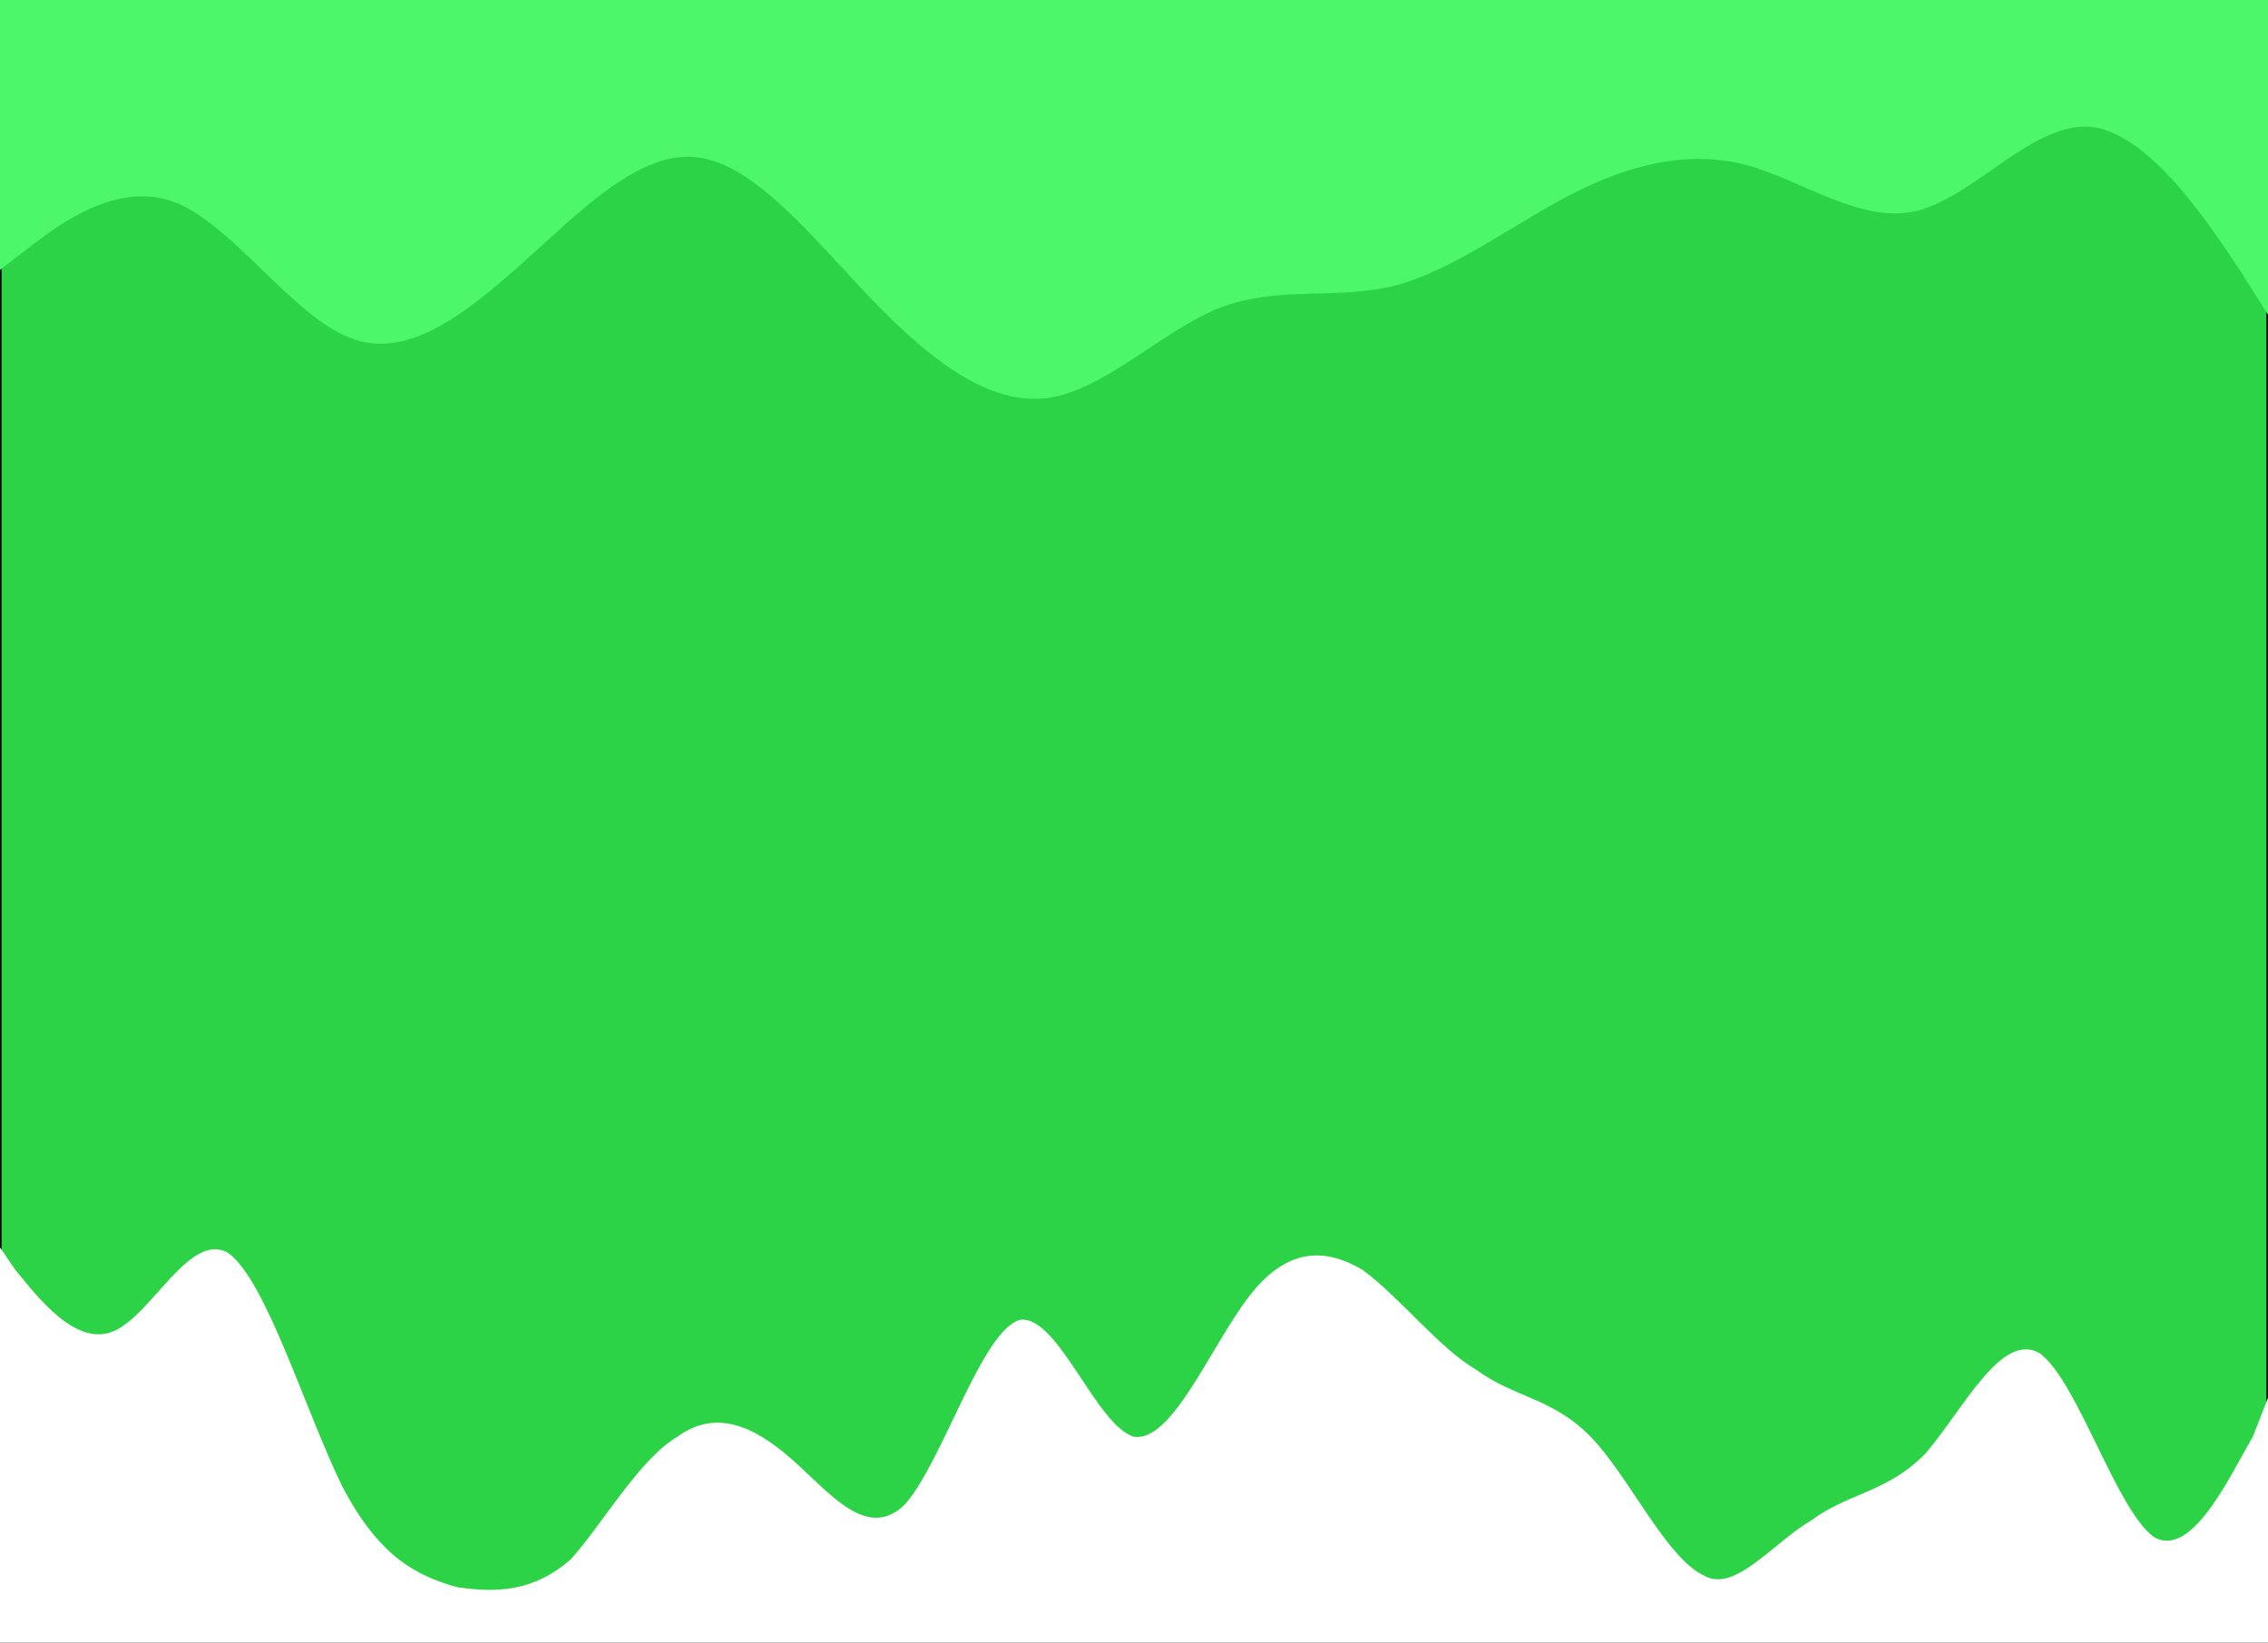 <svg width="1440" height="1043" viewBox="0 0 1440 1043" fill="none" xmlns="http://www.w3.org/2000/svg">
<rect x="0" y="0" width="1440" height="1043" fill="#808080" stroke="none"/>
<rect x="0.5" y="0.5" width="1439" height="1042" fill="#00FF29" fill-opacity="0.65" stroke="black"/>
<path fill-rule="evenodd" clip-rule="evenodd" d="M1440 199.813L1422 171.363C1403 142.913 1366 86.012 1329 80.719C1292 76.088 1255 123.725 1218 133.65C1182 142.913 1145 114.463 1108 104.538C1071 95.275 1034 104.538 997 123.725C960 142.913 923 171.363 886 181.288C849 190.551 812 181.288 775 195.182C738 209.738 702 247.451 665 252.744C628 257.376 591 228.925 554 190.551C517 152.176 480 104.538 443 99.907C406 95.275 369 133.65 332 166.732C295 199.813 258 228.925 222 214.369C185 199.813 148 142.913 111 128.357C74 114.463 37 142.913 18 157.469L0 171.363V-3.05176e-05H18C37 -3.05176e-05 74 -3.05176e-05 111 -3.05176e-05C148 -3.05176e-05 185 -3.05176e-05 222 -3.05176e-05C258 -3.05176e-05 295 -3.05176e-05 332 -3.05176e-05C369 -3.05176e-05 406 -3.05176e-05 443 -3.05176e-05C480 -3.05176e-05 517 -3.05176e-05 554 -3.05176e-05C591 -3.05176e-05 628 -3.05176e-05 665 -3.05176e-05C702 -3.05176e-05 738 -3.05176e-05 775 -3.05176e-05C812 -3.05176e-05 849 -3.05176e-05 886 -3.05176e-05C923 -3.05176e-05 960 -3.05176e-05 997 -3.05176e-05C1034 -3.05176e-05 1071 -3.05176e-05 1108 -3.05176e-05C1145 -3.05176e-05 1182 -3.05176e-05 1218 -3.05176e-05C1255 -3.05176e-05 1292 -3.05176e-05 1329 -3.05176e-05C1366 -3.05176e-05 1403 -3.05176e-05 1422 -3.05176e-05H1440V199.813Z" fill="#4DF76A"/>
<path fill-rule="evenodd" clip-rule="evenodd" d="M0 792L9.664 806.141C24.161 823.817 48.322 855.634 72.483 845.028C96.644 834.423 120.805 781.394 144.966 795.535C169.128 813.211 193.289 894.521 217.45 944.014C241.611 989.972 265.772 1000.58 289.933 1007.65C314.094 1011.18 338.255 1011.18 362.416 989.972C381.745 968.761 405.906 926.338 430.067 912.197C454.228 894.521 478.389 905.127 502.55 926.338C526.711 947.549 550.872 979.366 575.034 954.62C599.195 926.338 623.356 845.028 647.517 837.958C671.678 834.423 695.839 905.127 720 912.197C744.161 915.732 768.322 855.634 792.483 823.817C816.644 792 840.805 792 864.966 806.141C889.128 823.817 913.289 855.634 937.45 869.775C961.611 887.451 985.772 887.451 1009.93 912.197C1034.09 936.944 1058.26 989.972 1082.42 1000.58C1101.74 1011.18 1125.91 979.366 1150.07 965.225C1174.23 947.549 1198.39 947.549 1222.55 922.803C1246.71 894.521 1270.87 845.028 1295.03 859.169C1319.19 876.845 1343.36 958.155 1367.52 975.831C1391.68 989.972 1415.84 936.944 1430.34 912.197L1440 887.451V1043H1430.34C1415.84 1043 1391.68 1043 1367.52 1043C1343.36 1043 1319.19 1043 1295.03 1043C1270.87 1043 1246.71 1043 1222.55 1043C1198.39 1043 1174.23 1043 1150.07 1043C1125.91 1043 1101.74 1043 1082.42 1043C1058.26 1043 1034.09 1043 1009.93 1043C985.772 1043 961.611 1043 937.45 1043C913.289 1043 889.128 1043 864.966 1043C840.805 1043 816.644 1043 792.483 1043C768.322 1043 744.161 1043 720 1043C695.839 1043 671.678 1043 647.517 1043C623.356 1043 599.195 1043 575.034 1043C550.872 1043 526.711 1043 502.55 1043C478.389 1043 454.228 1043 430.067 1043C405.906 1043 381.745 1043 362.416 1043C338.255 1043 314.094 1043 289.933 1043C265.772 1043 241.611 1043 217.45 1043C193.289 1043 169.128 1043 144.966 1043C120.805 1043 96.644 1043 72.483 1043C48.322 1043 24.161 1043 9.664 1043H0V792Z" fill="white"/>
</svg>
